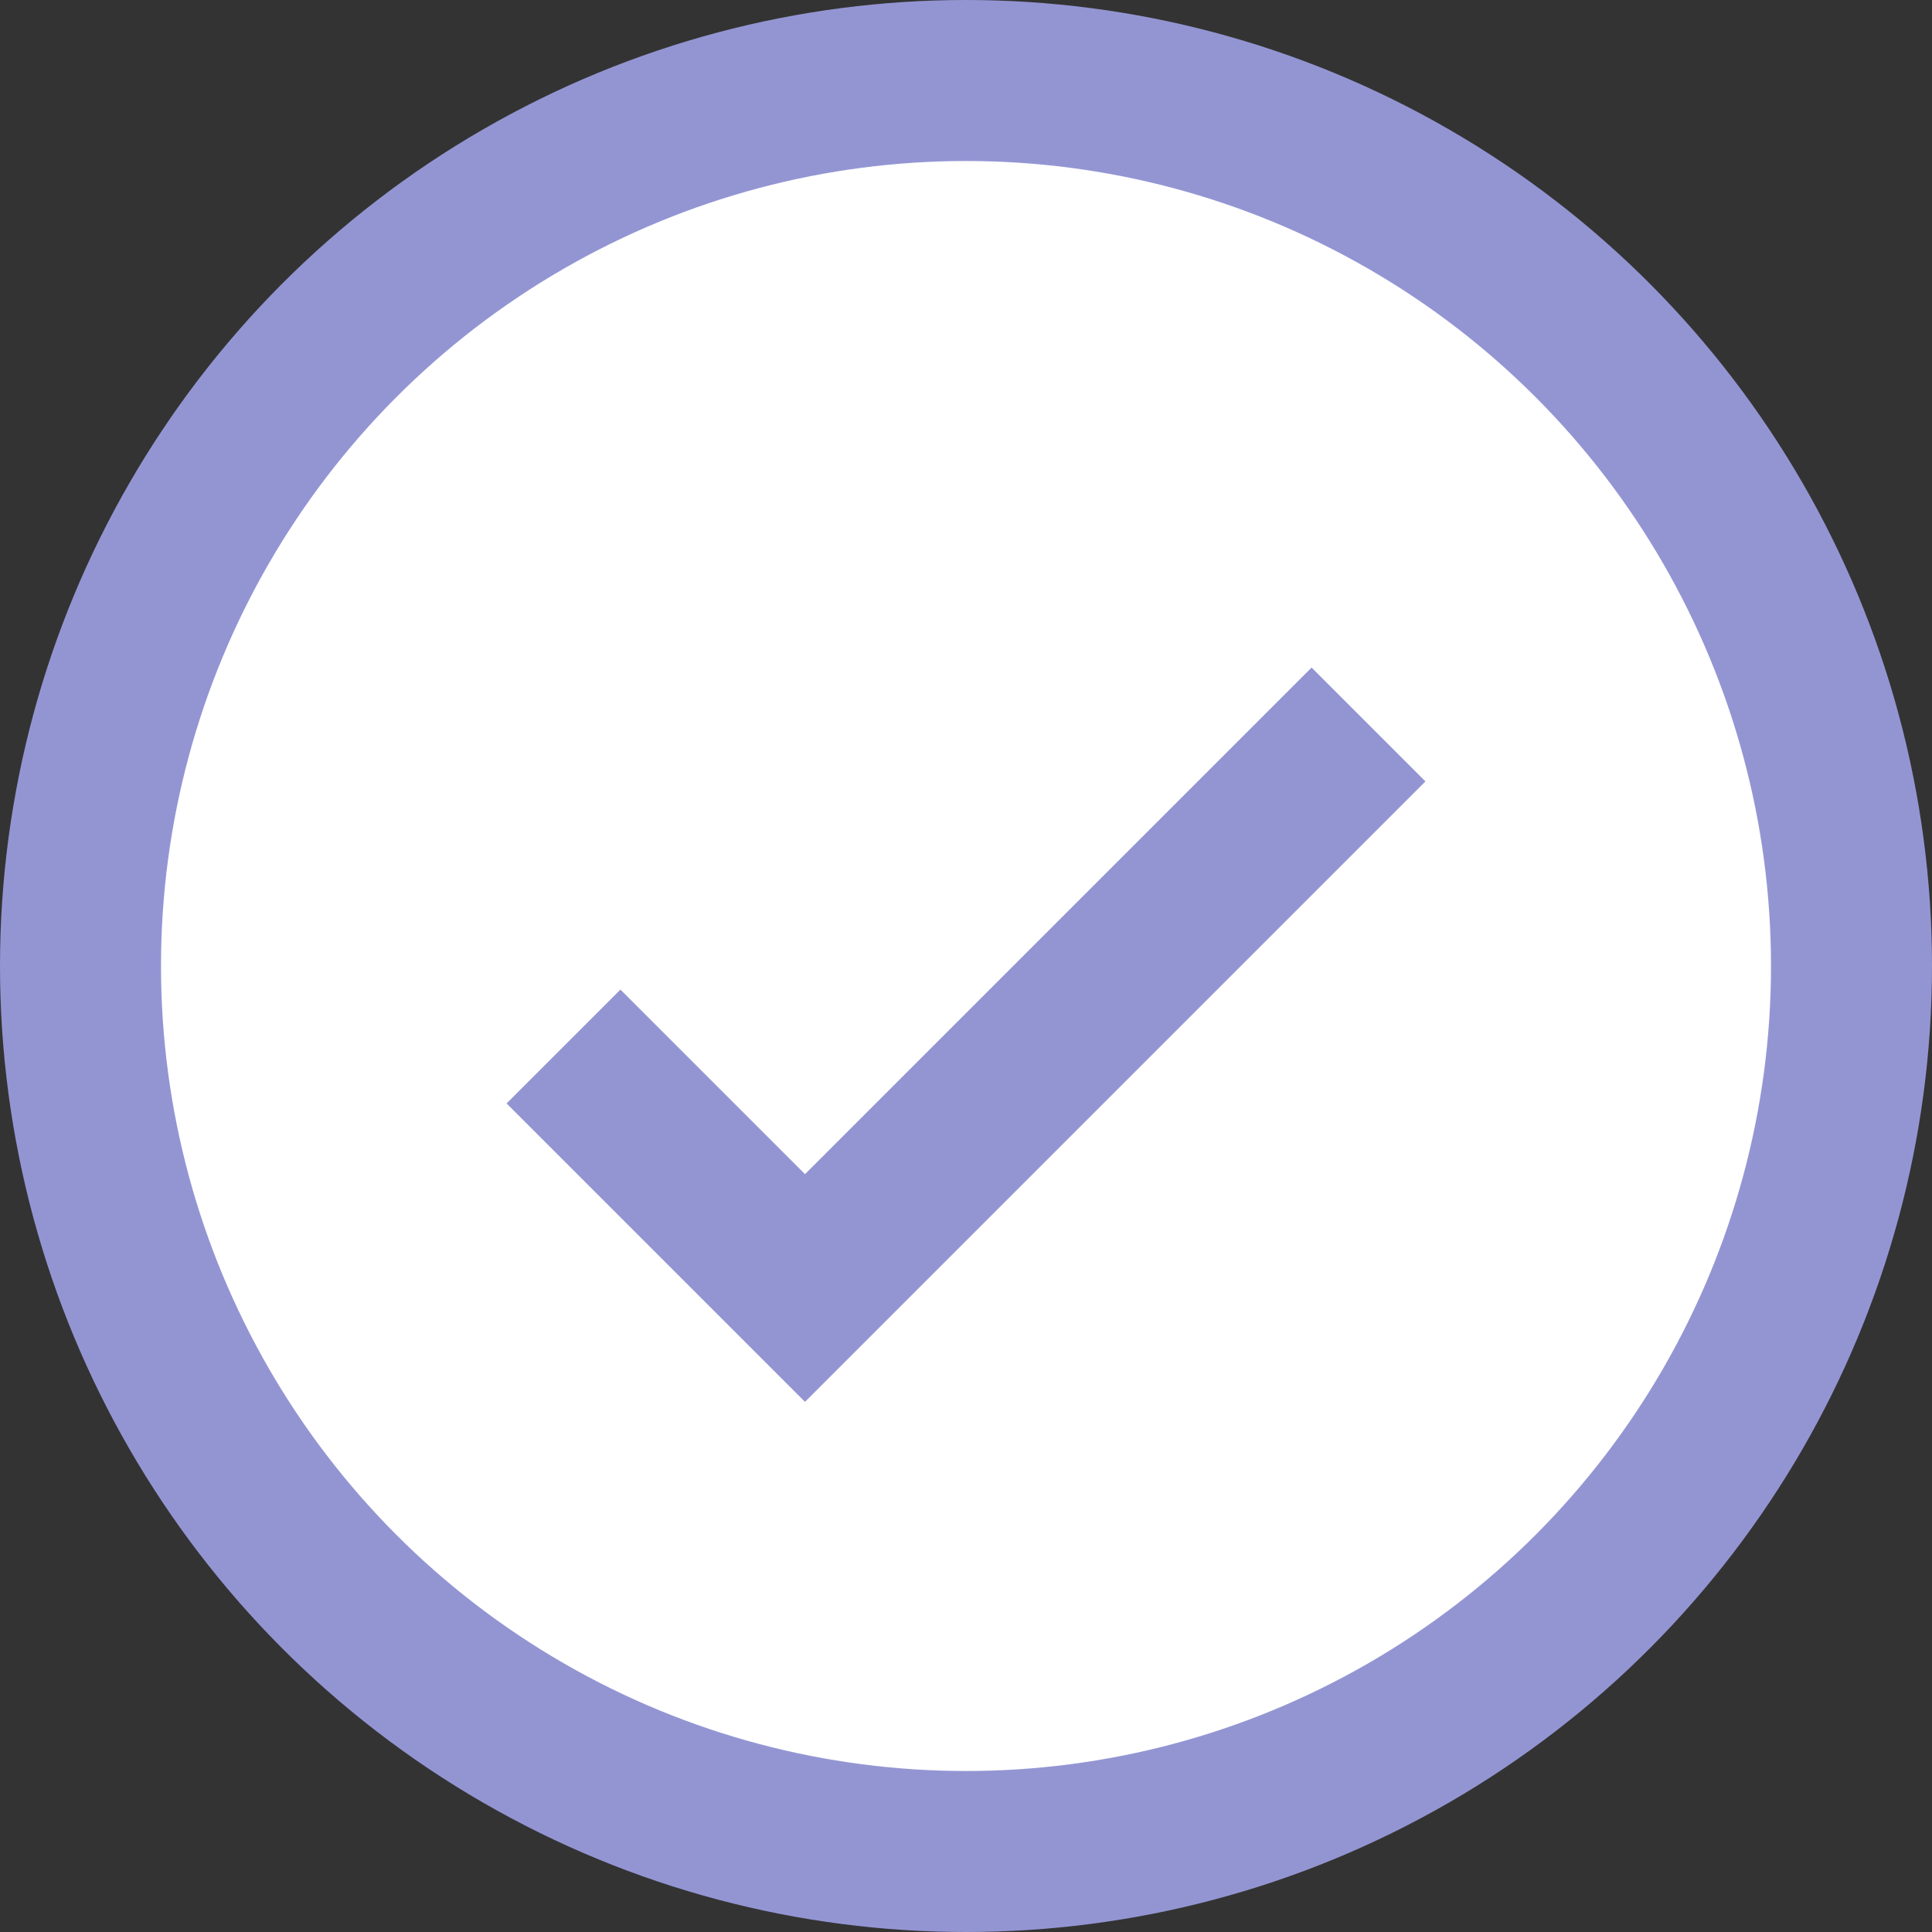 <svg width="30" height="30" viewBox="0 0 24 24" fill="none">
  <rect x="0" y="0" width="24" height="24" fill="#333333" stroke="none"/>
  <circle cx="12" cy="12" r="11" stroke="#9395d3" stroke-width="2" fill="white"/>
  <path d="M7 13l3 3 7-7" stroke="#9395d3" stroke-width="2" fill="none"/>
</svg>
